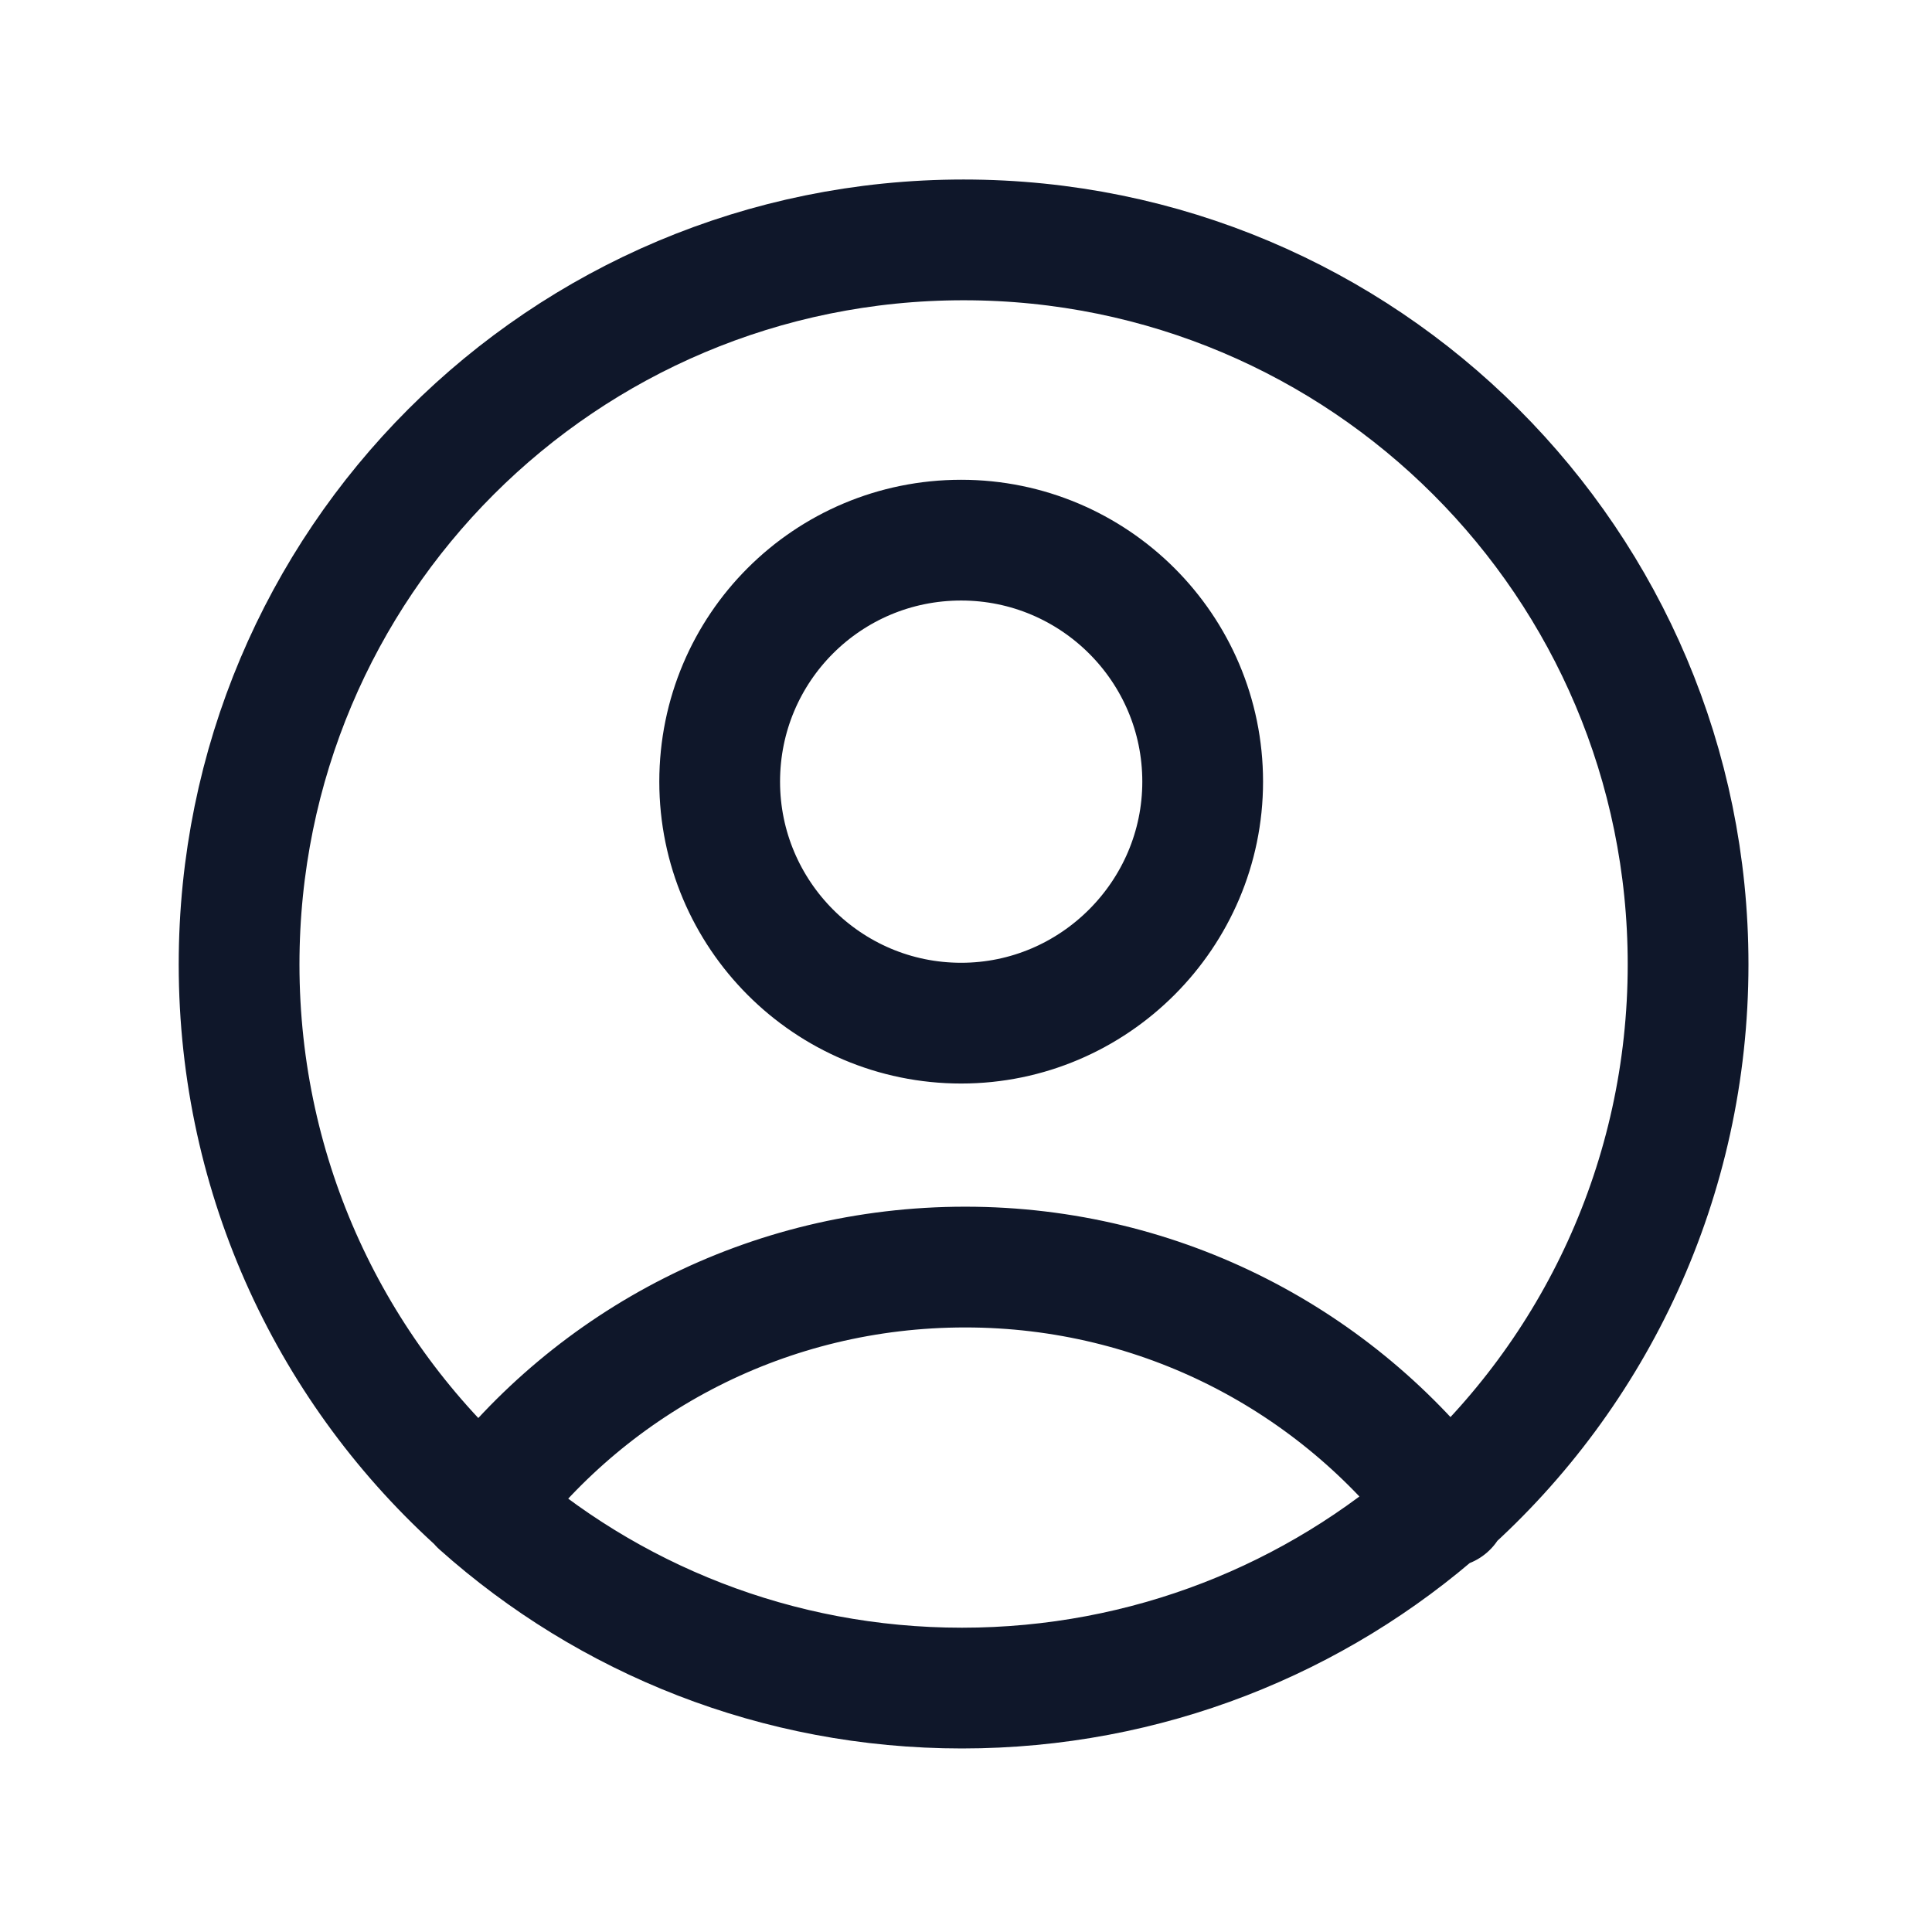 <svg viewBox="0 0 24 24" xmlns="http://www.w3.org/2000/svg"><path fill="none" stroke="#0F172A" stroke-linecap="round" stroke-linejoin="round" stroke-width="1.5" d="M17.98 18.72c-1.37-1.81-3.54-2.98-5.99-2.98s-4.62 1.16-5.99 2.97m11.96 0c1.85-1.65 3.01-4.06 3.01-6.73 0-4.98-4.03-9-9-9 -4.98 0-9 4.02-9 9 0 2.67 1.16 5.07 3.01 6.72m11.96 0c-1.59 1.41-3.69 2.27-5.99 2.27 -2.3 0-4.4-.86-5.99-2.28m8.98-8.98c0 1.65-1.35 3-3 3 -1.66 0-3-1.35-3-3 0-1.66 1.34-3 3-3 1.65 0 3 1.34 3 3Z"/></svg>